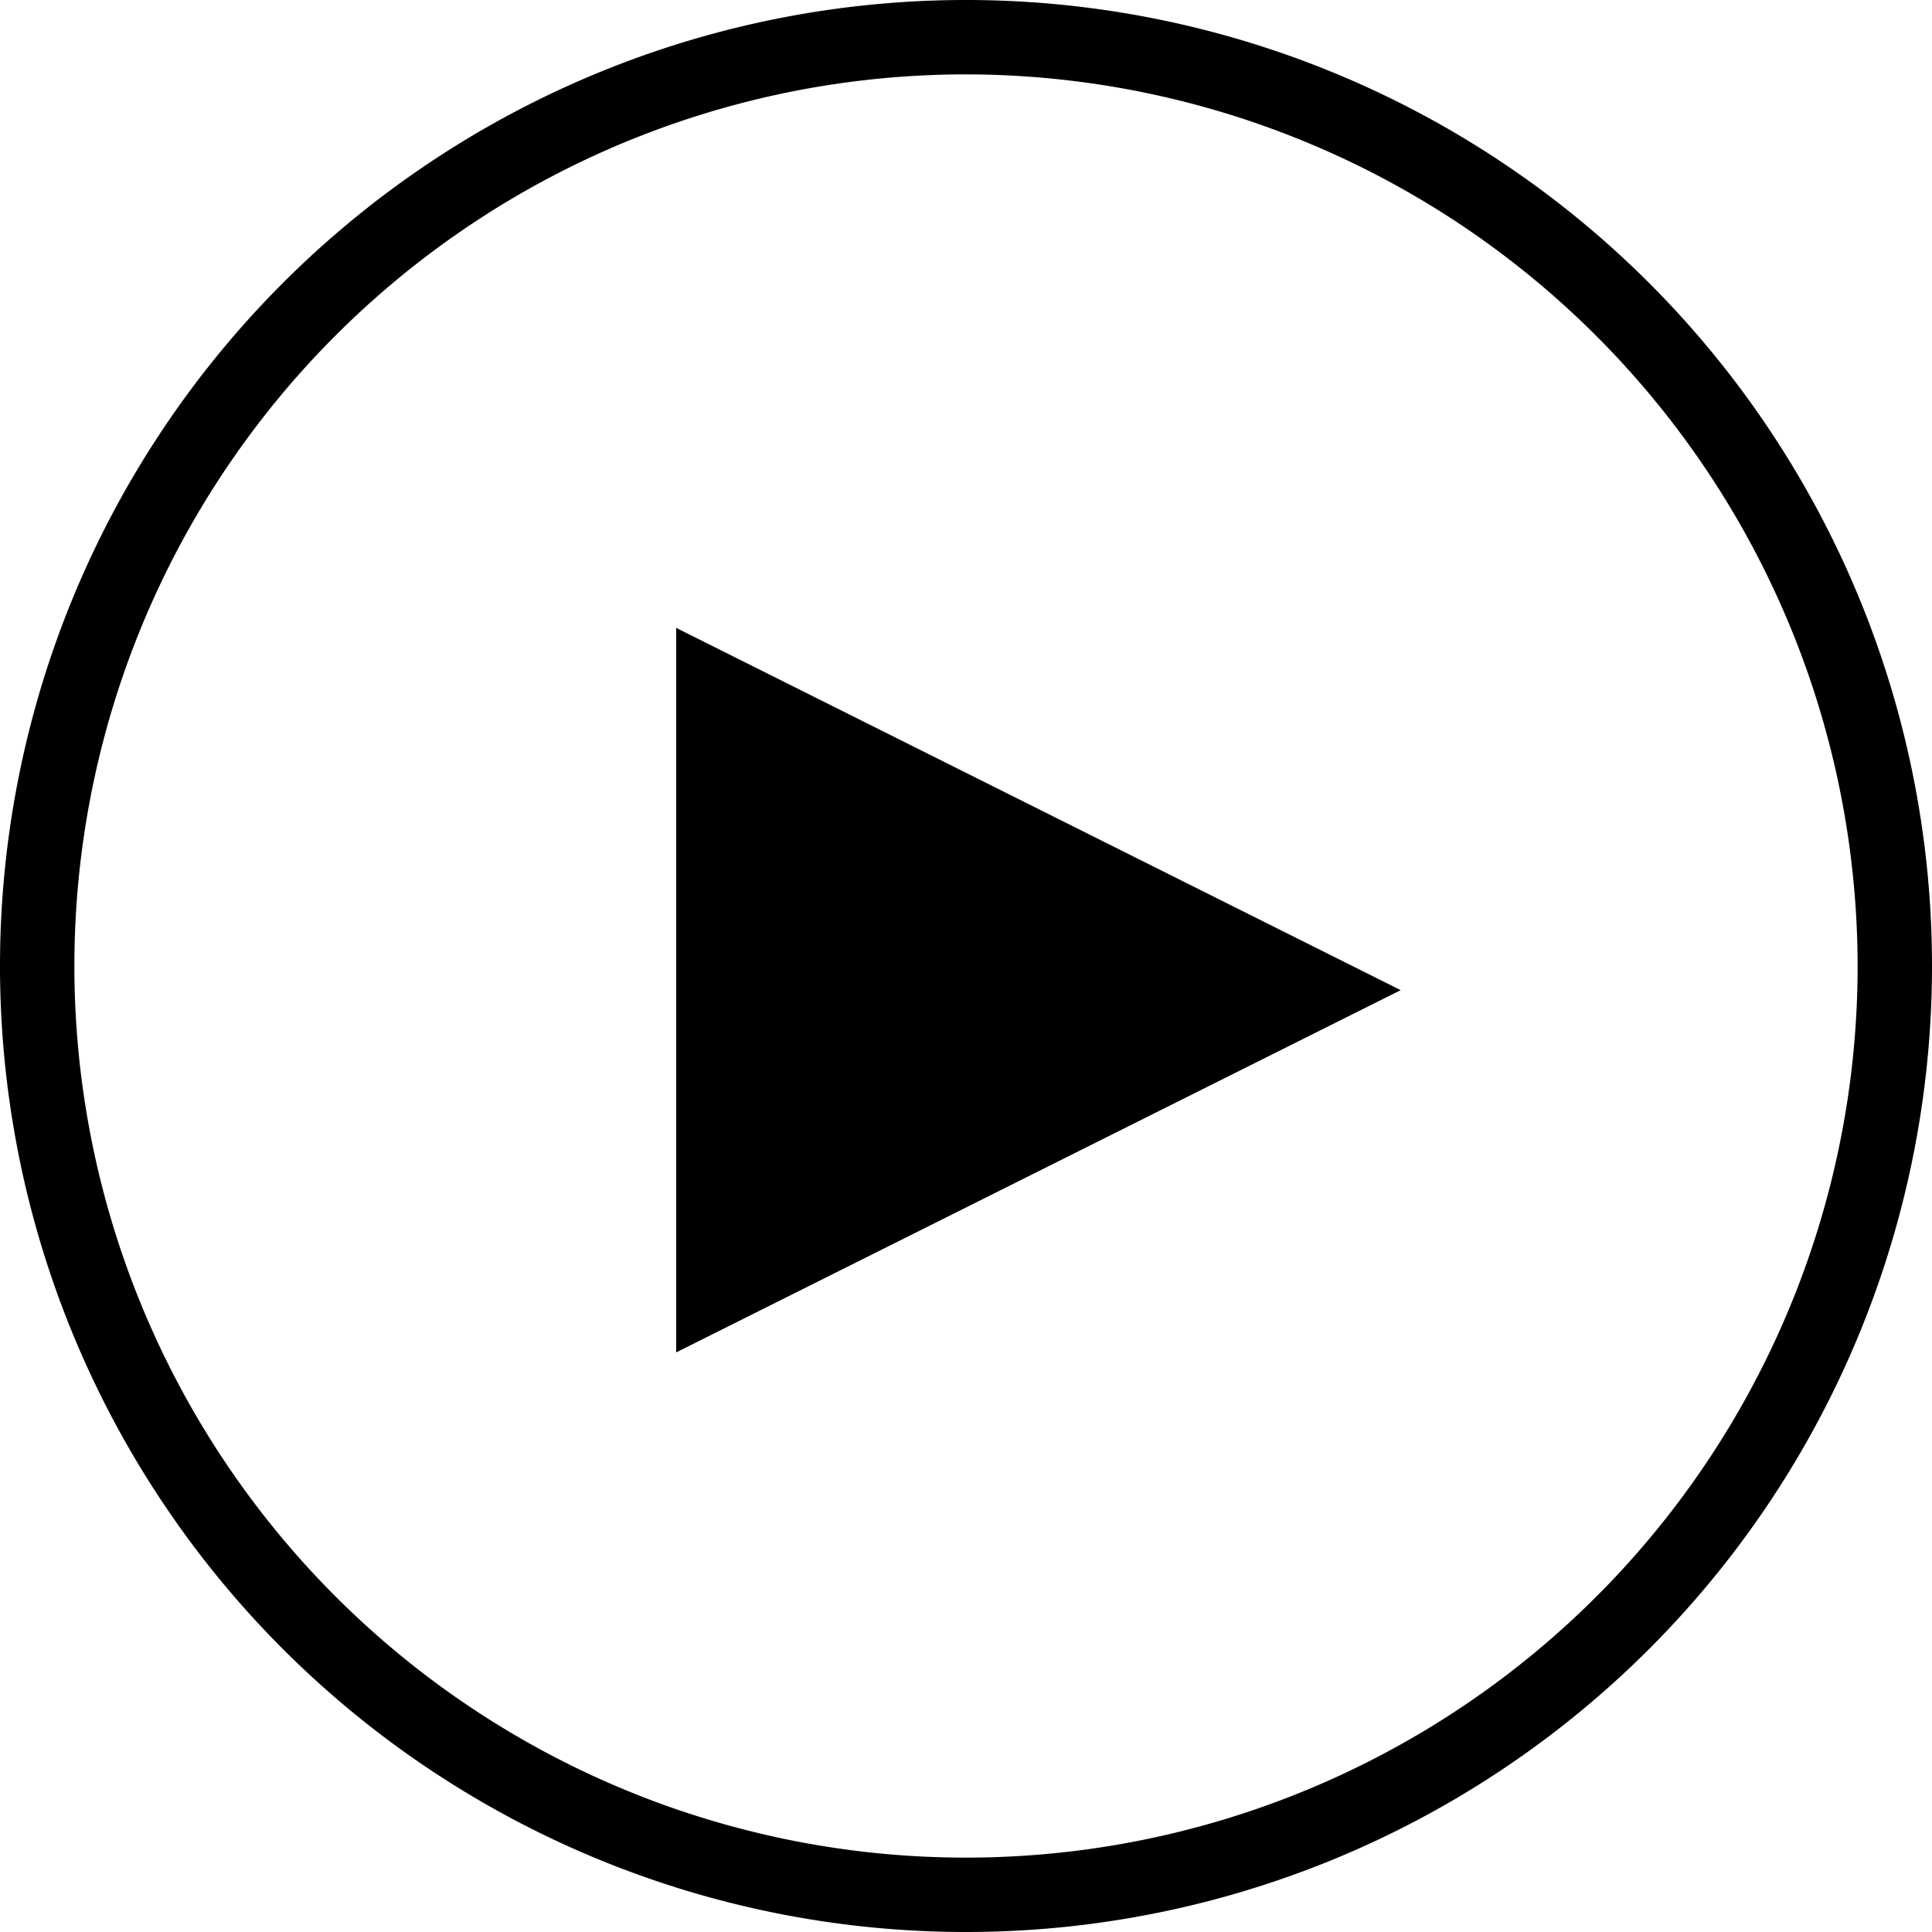 <svg xmlns="http://www.w3.org/2000/svg" viewBox="0 0 40 40">
    <path d="M20,40A20,20,0,1,1,40,20,20,20,0,0,1,20,40ZM20,1.54A18.46,18.46,0,1,0,38.46,20,18.48,18.48,0,0,0,20,1.54Z"/>
    <polygon points="29 20.5 14 28 14 13 29 20.5"/>
</svg>